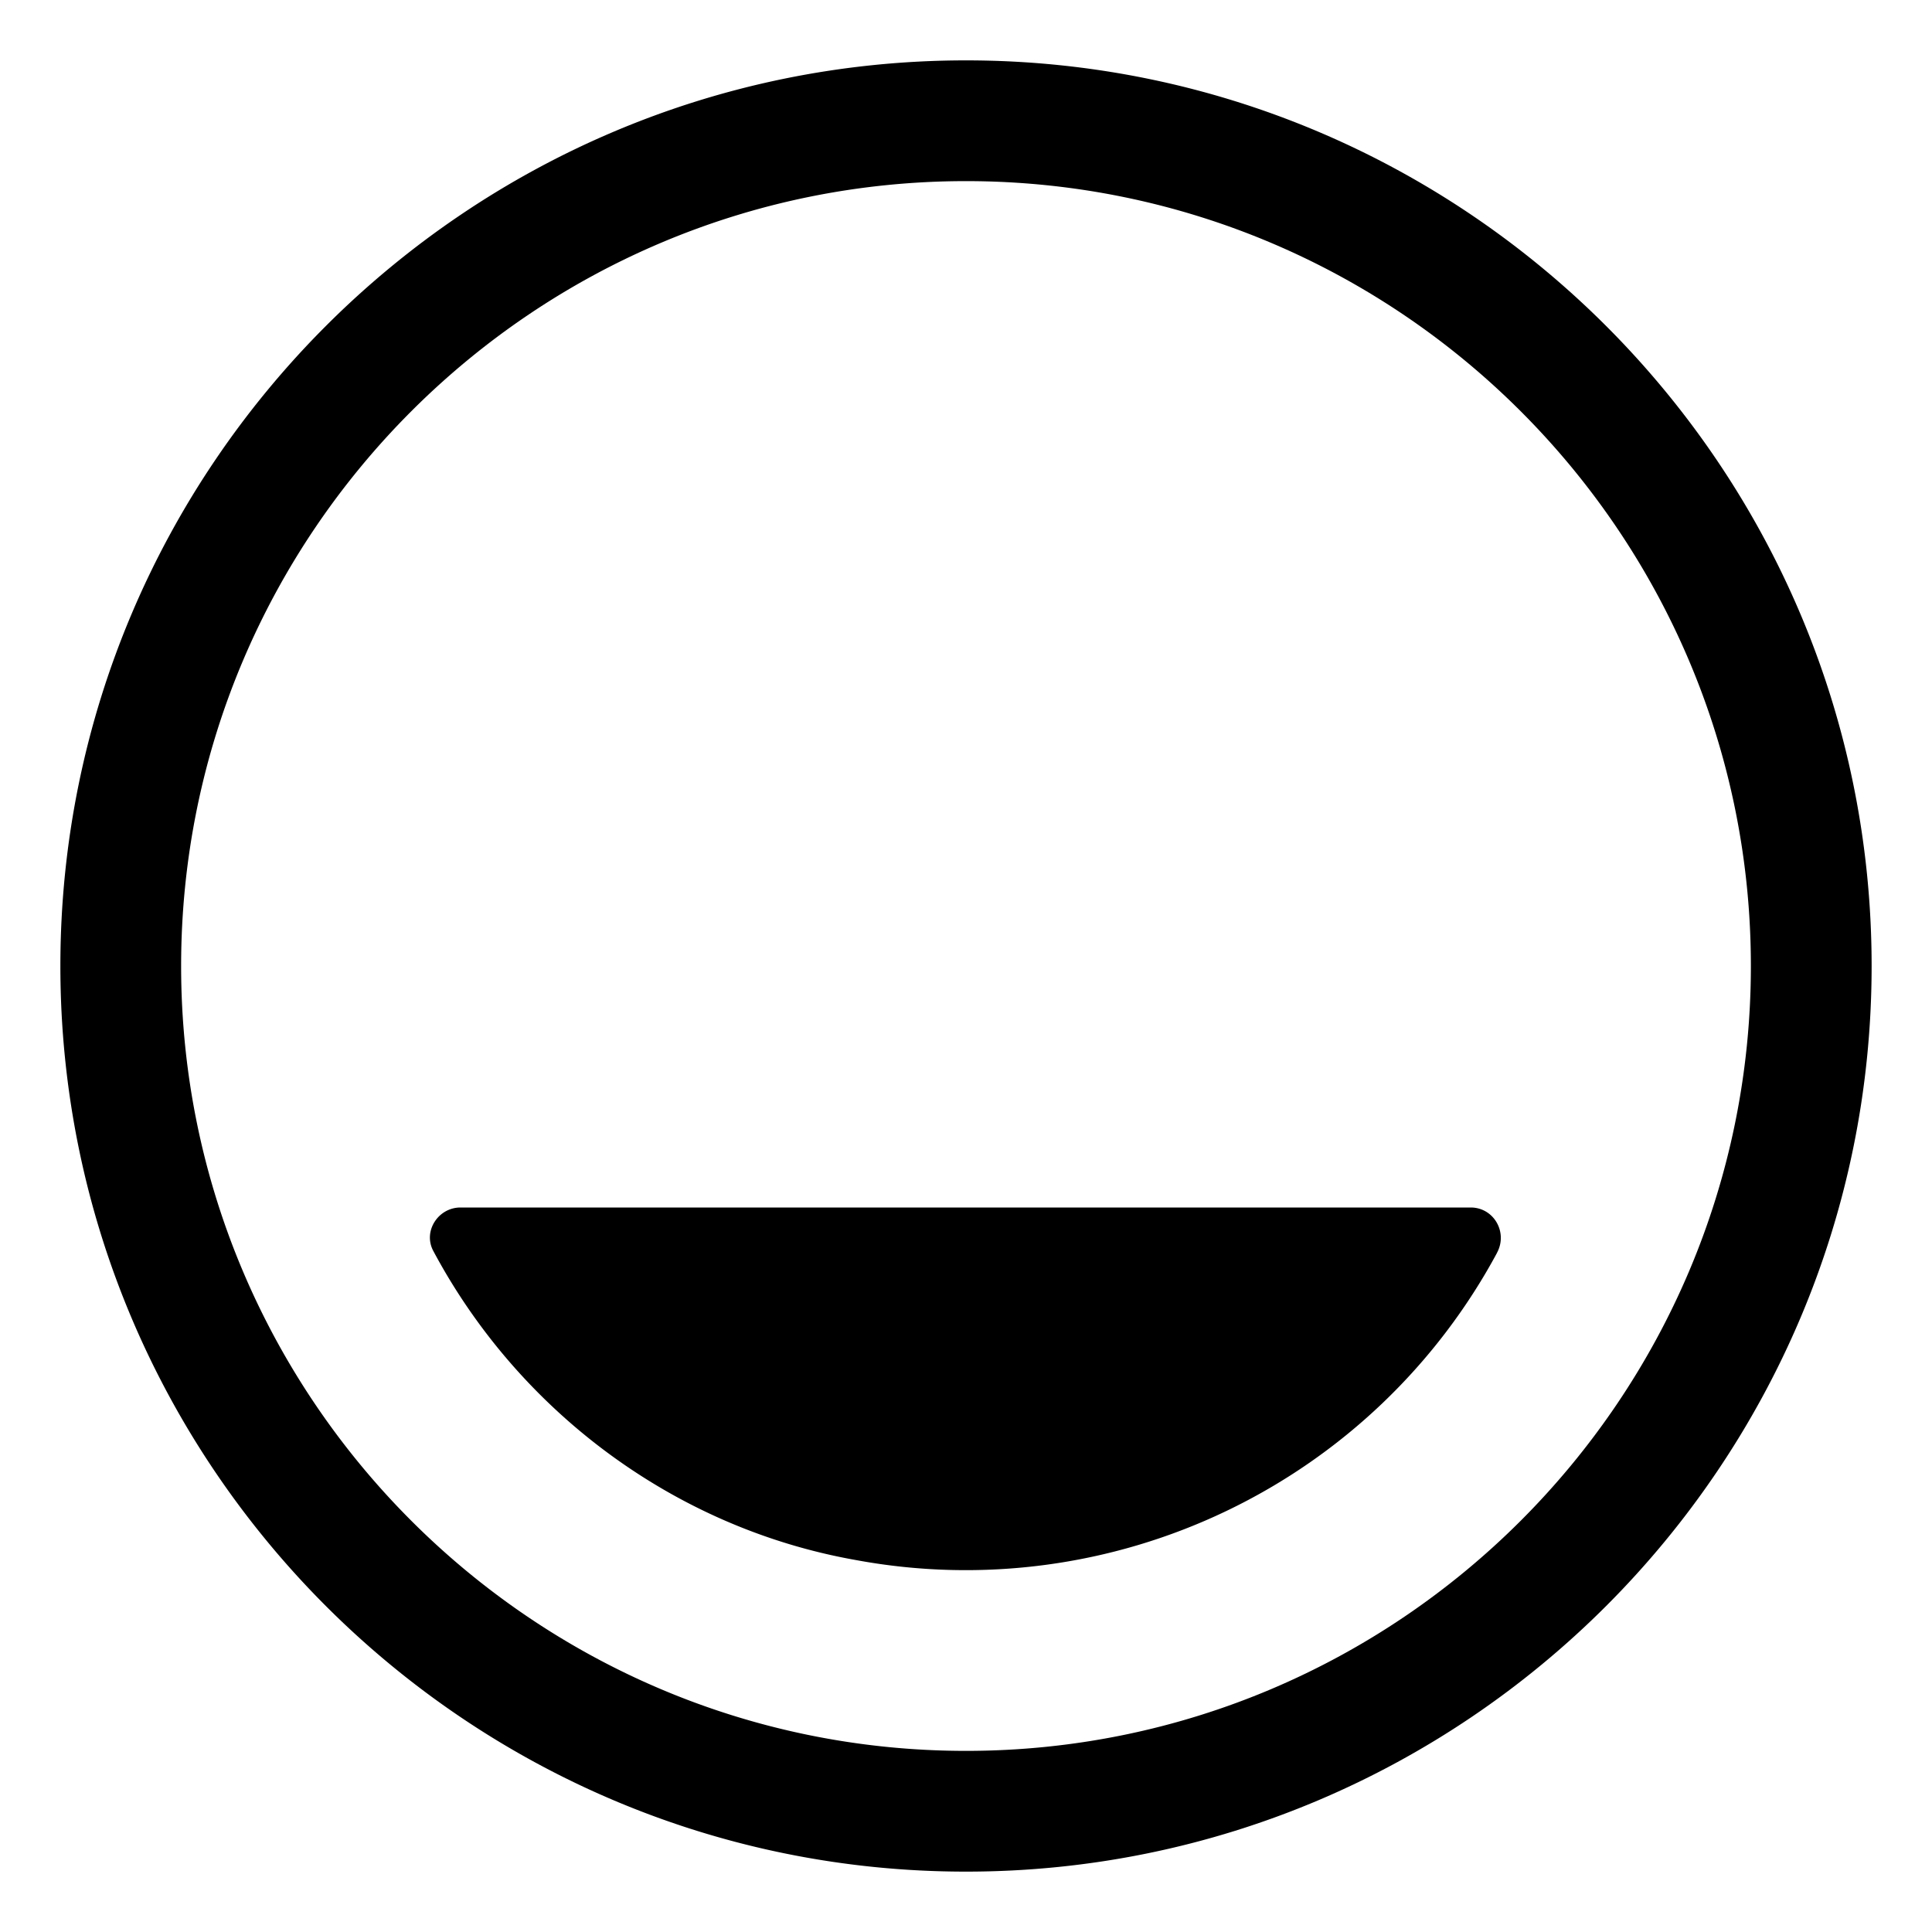 <svg xmlns="http://www.w3.org/2000/svg" viewBox="0 0 32 32">
  <path d="M16 1C7.729 1 1 7.729 1 16s6.729 15 15 15 15-6.729 15-15S24.271 1 16 1Zm0 28C8.832 29 3 23.168 3 16S8.832 3 16 3s13 5.832 13 13-5.832 13-13 13Zm8.796-8.25a9.992 9.992 0 0 1-10.616 5.09c-3.022-.533-5.597-2.483-7.004-5.122-.173-.325.082-.718.451-.718h16.732c.384 0 .619.412.436.75Z"/>
</svg>
